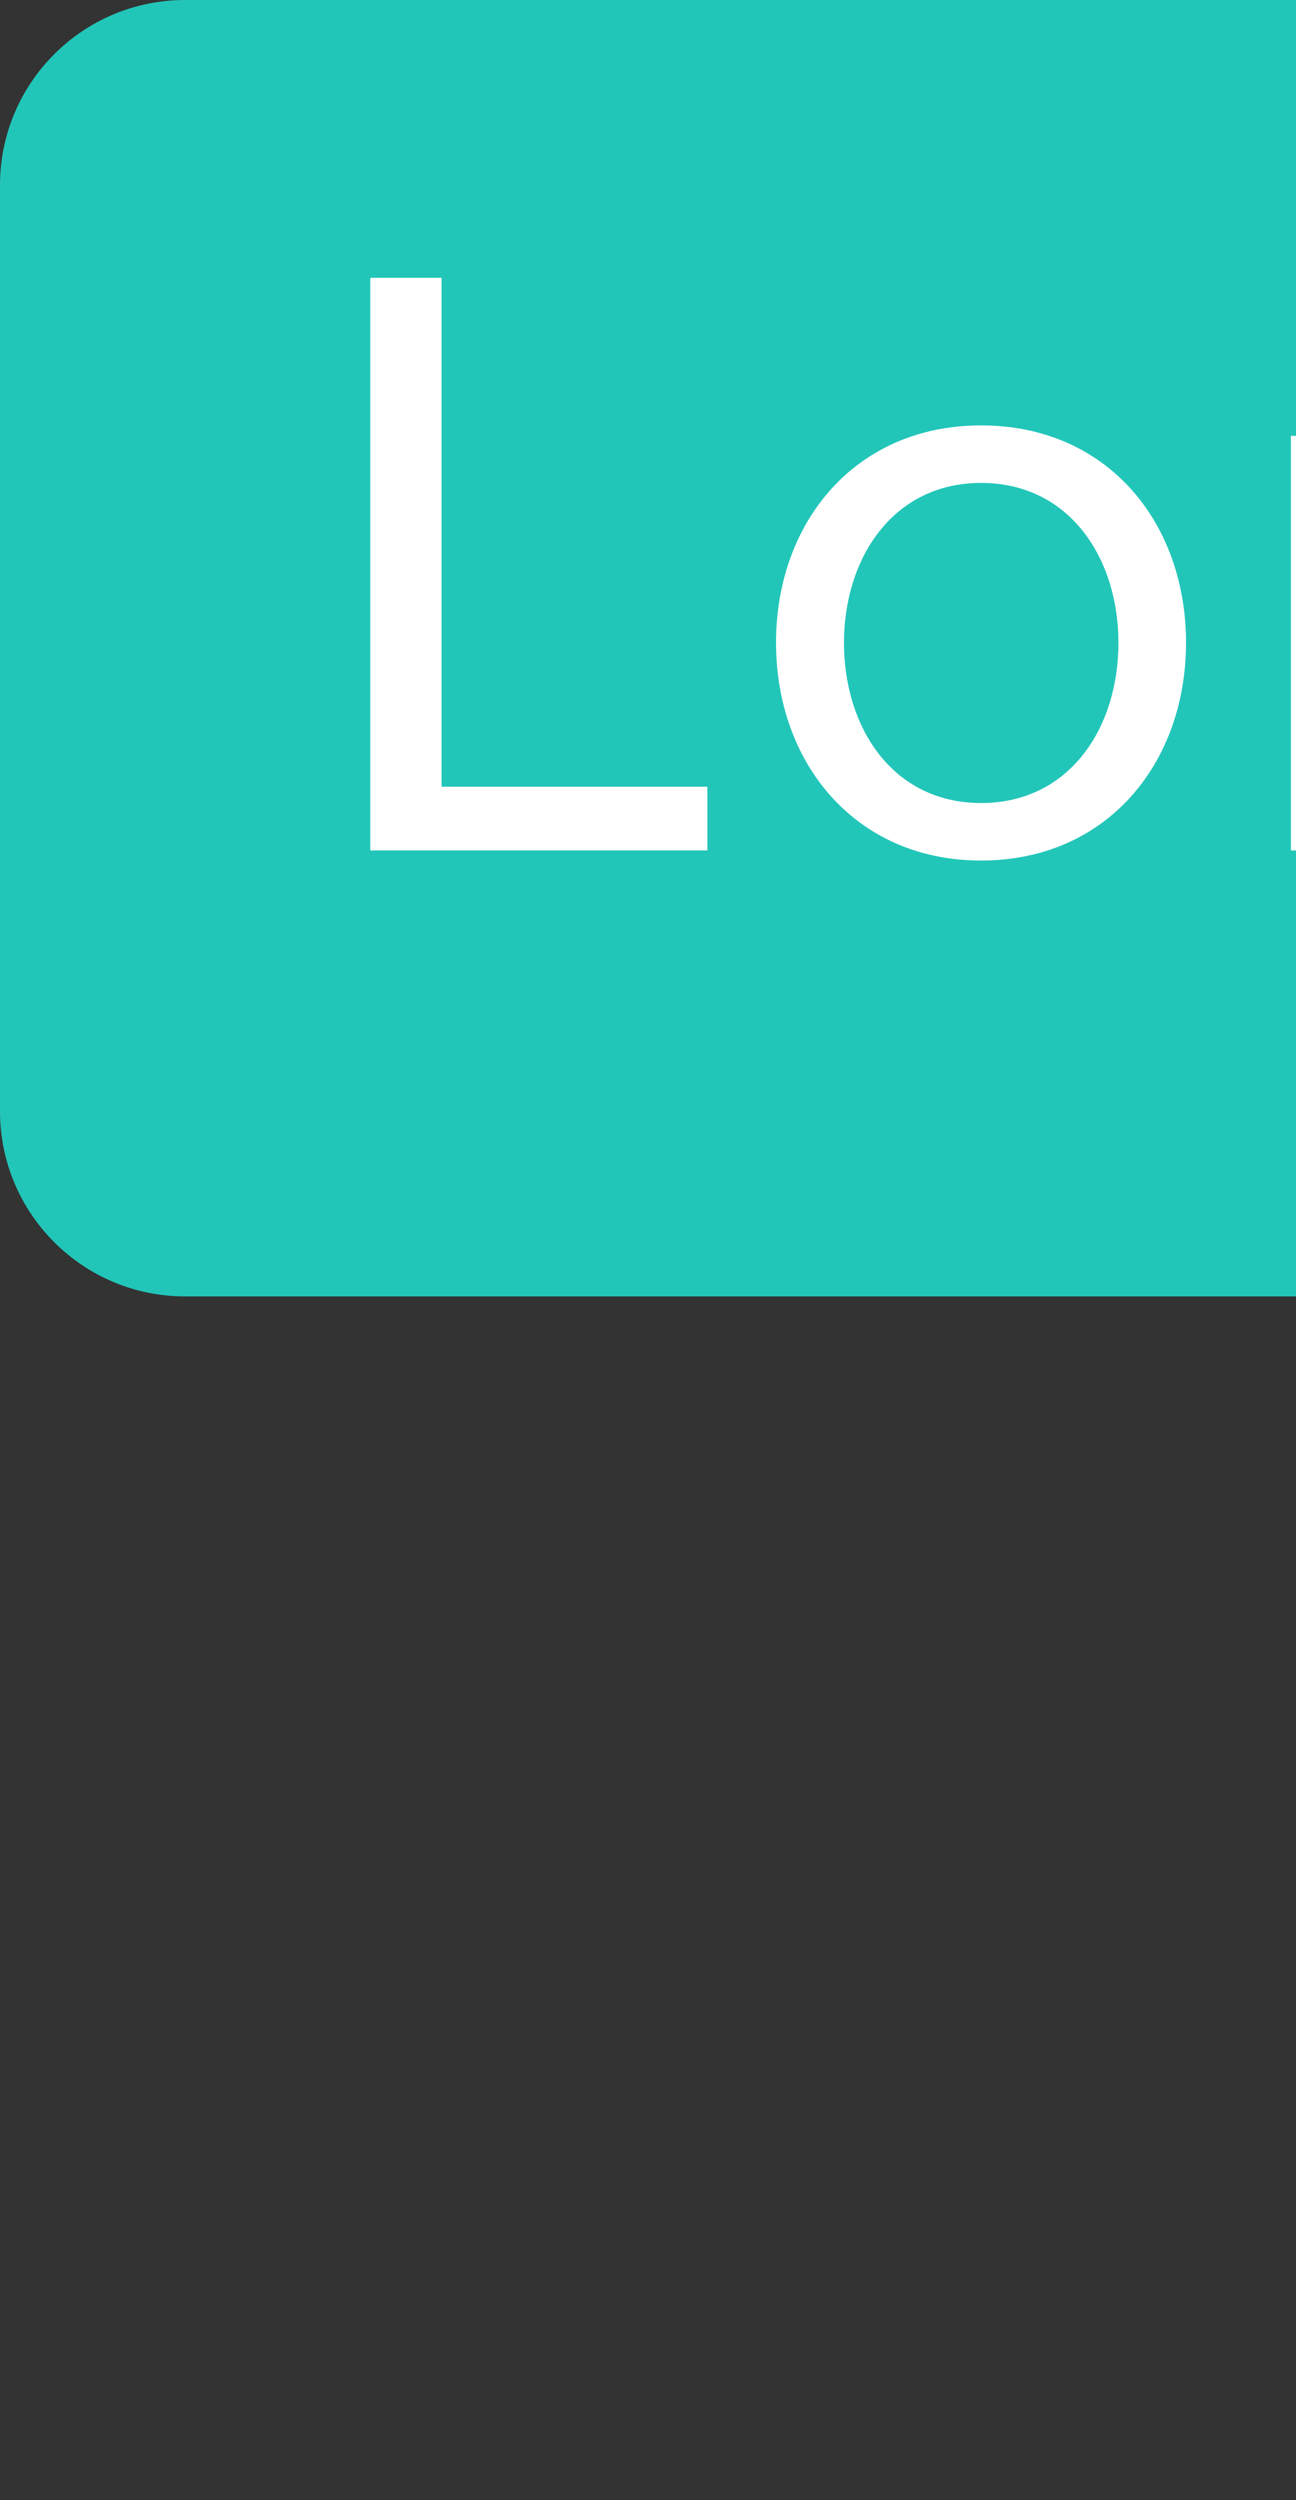 <?xml version="1.0" encoding="UTF-8"?>
<svg xmlns="http://www.w3.org/2000/svg" xmlns:xlink="http://www.w3.org/1999/xlink" width="14" height="27" viewBox="0 0 14 27">
<rect x="0" y="0" width="14" height="27" fill="#333333" stroke="none"/>
<path fill-rule="evenodd" fill="rgb(13.333%, 77.647%, 72.549%)" fill-opacity="1" d="M 2 0 L 25 0 C 26.105 0 27 0.895 27 2 L 27 12 C 27 13.105 26.105 14 25 14 L 2 14 C 0.895 14 0 13.105 0 12 L 0 2 C 0 0.895 0.895 0 2 0 Z M 2 0 "/>
<path fill-rule="nonzero" fill="rgb(100%, 100%, 100%)" fill-opacity="1" d="M 7.641 9.184 L 7.641 8.496 L 4.77 8.496 L 4.77 3 L 4 3 L 4 9.184 Z M 10.598 9.293 C 11.961 9.293 12.812 8.238 12.812 6.941 C 12.812 5.641 11.961 4.594 10.598 4.594 C 9.238 4.594 8.383 5.641 8.383 6.941 C 8.383 8.238 9.238 9.293 10.598 9.293 Z M 10.598 8.672 C 9.645 8.672 9.117 7.859 9.117 6.941 C 9.117 6.031 9.645 5.215 10.598 5.215 C 11.555 5.215 12.082 6.031 12.082 6.941 C 12.082 7.859 11.555 8.672 10.598 8.672 Z M 14.641 9.184 L 14.641 5.91 C 14.91 5.551 15.418 5.215 15.965 5.215 C 16.566 5.215 16.977 5.457 16.977 6.254 L 16.977 9.184 L 17.66 9.184 L 17.66 6.039 C 17.66 5.066 17.172 4.594 16.242 4.594 C 15.566 4.594 14.957 4.973 14.641 5.355 L 14.641 4.707 L 13.945 4.707 L 13.945 9.184 Z M 20.859 11 C 21.953 11 23 10.535 23 9.117 L 23 4.707 L 22.305 4.707 L 22.305 5.383 C 21.945 4.891 21.398 4.594 20.793 4.594 C 19.617 4.594 18.801 5.484 18.801 6.922 C 18.801 8.367 19.625 9.238 20.793 9.238 C 21.426 9.238 21.973 8.895 22.305 8.441 L 22.305 9.117 C 22.305 10.062 21.602 10.426 20.859 10.426 C 20.219 10.426 19.773 10.258 19.402 9.824 L 19.051 10.324 C 19.59 10.852 20.109 11 20.859 11 Z M 20.969 8.617 C 20.062 8.617 19.523 7.902 19.523 6.922 C 19.523 5.93 20.062 5.215 20.969 5.215 C 21.516 5.215 22.055 5.551 22.305 5.93 L 22.305 7.895 C 22.055 8.285 21.516 8.617 20.969 8.617 Z M 20.969 8.617 "/>
</svg>
